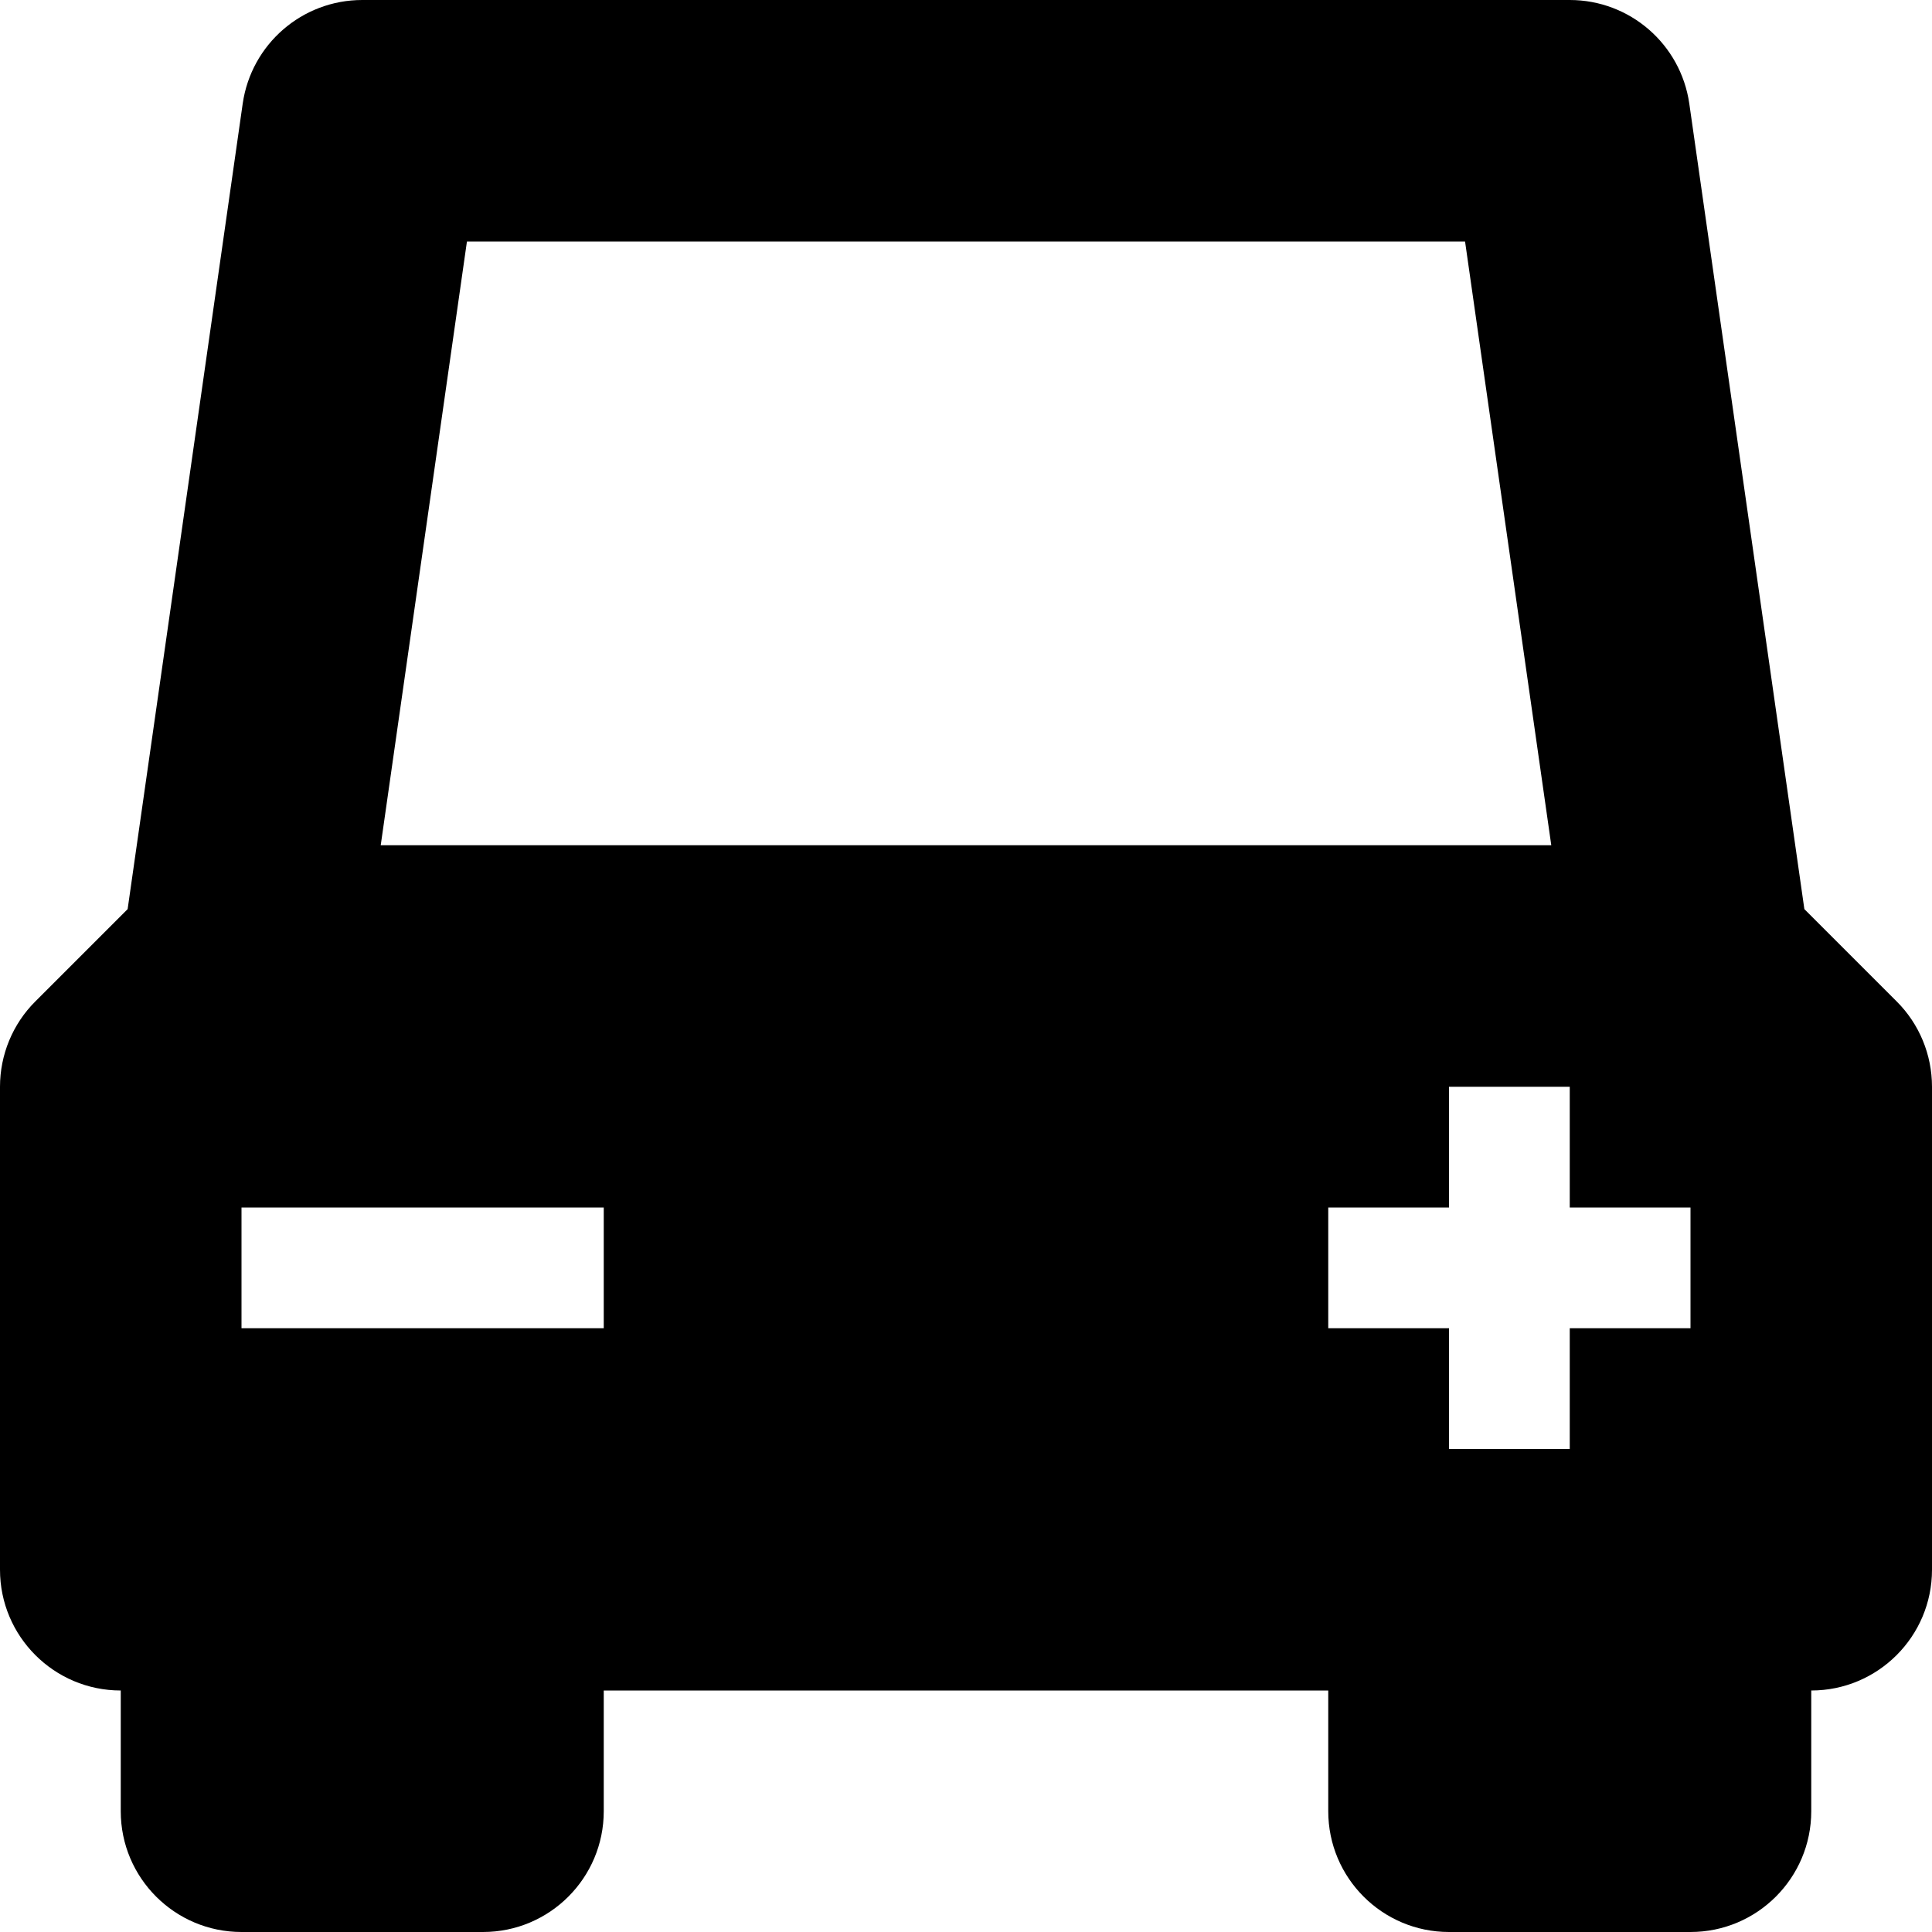 <svg xmlns="http://www.w3.org/2000/svg" width="16" height="16" viewBox="0 0 16 16"><g fill="currentColor"><path fill="currentColor" d="M15.707,8.293l-0.764-0.764L13.99,0.858C13.919,0.366,13.498,0,13,0H3 C2.502,0,2.081,0.366,2.01,0.858L1.057,7.529l-0.764,0.764C0.105,8.48,0,8.735,0,9v4 c0,0.552,0.448,1,1,1v1c0,0.552,0.448,1,1,1h2c0.552,0,1-0.448,1-1v-1h6v1c0,0.552,0.448,1,1,1h2 c0.552,0,1-0.448,1-1v-1c0.552,0,1-0.448,1-1V9C16,8.735,15.895,8.48,15.707,8.293z M5,11H2v-1h3V11z M3.153,7 l0.714-5h8.266l0.714,5H3.153z M14,11h-1v1h-1v-1h-1v-1h1V9h1v1h1V11z"></path></g></svg>
